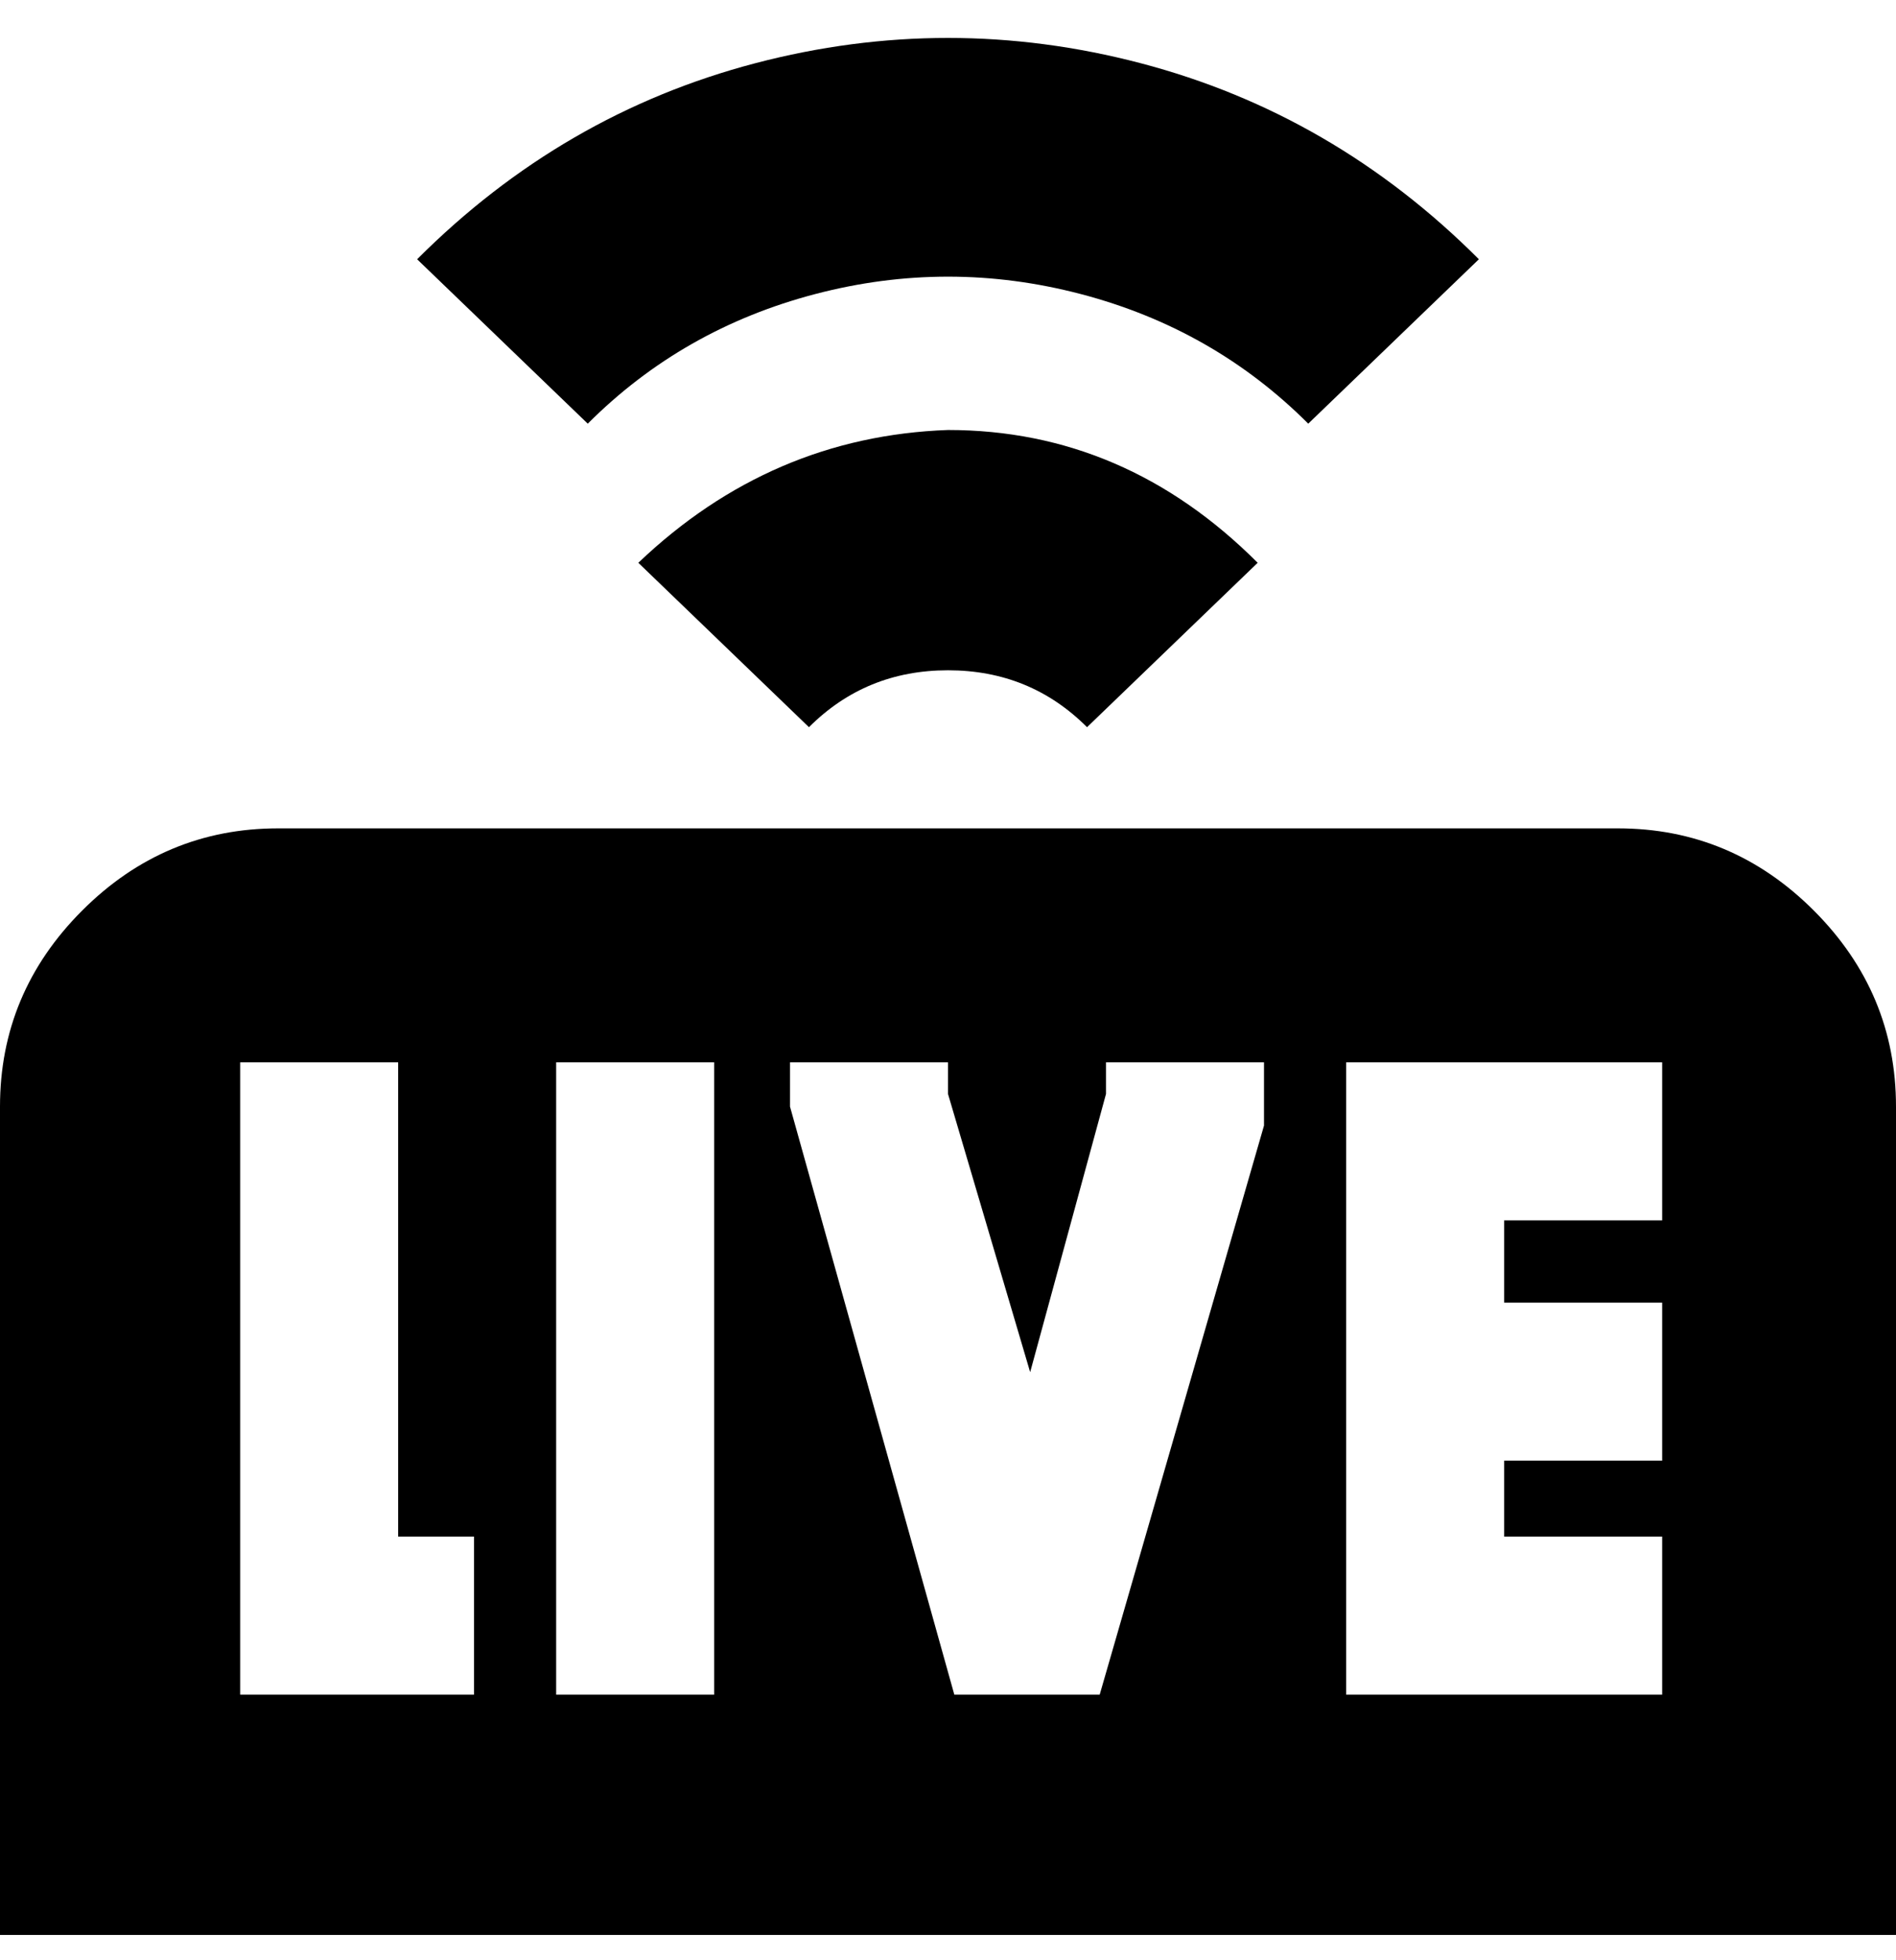 <svg viewBox="0 0 300 310" xmlns="http://www.w3.org/2000/svg"><path d="M150 68q28 0 49 21l-27 26q-9-9-22-9t-22 9l-27-26q21-20 49-21zm57-1l27-26q-23-23-53.5-31t-61 0Q89 18 66 41l27 26q15-15 36-20.5t42 0Q192 52 207 67zm93 108v131H0V175q0-18 13-31t31-13h212q18 0 31 13t13 31zM75 243H63v-75H38v100h37v-25zm38-75H88v100h25V168zm87 0h-25v5l-12 44-13-44v-5h-25v7l26 93h23l26-90v-10zm63 0h-50v100h50v-25h-25v-12h25v-25h-25v-13h25v-25z"/></svg>